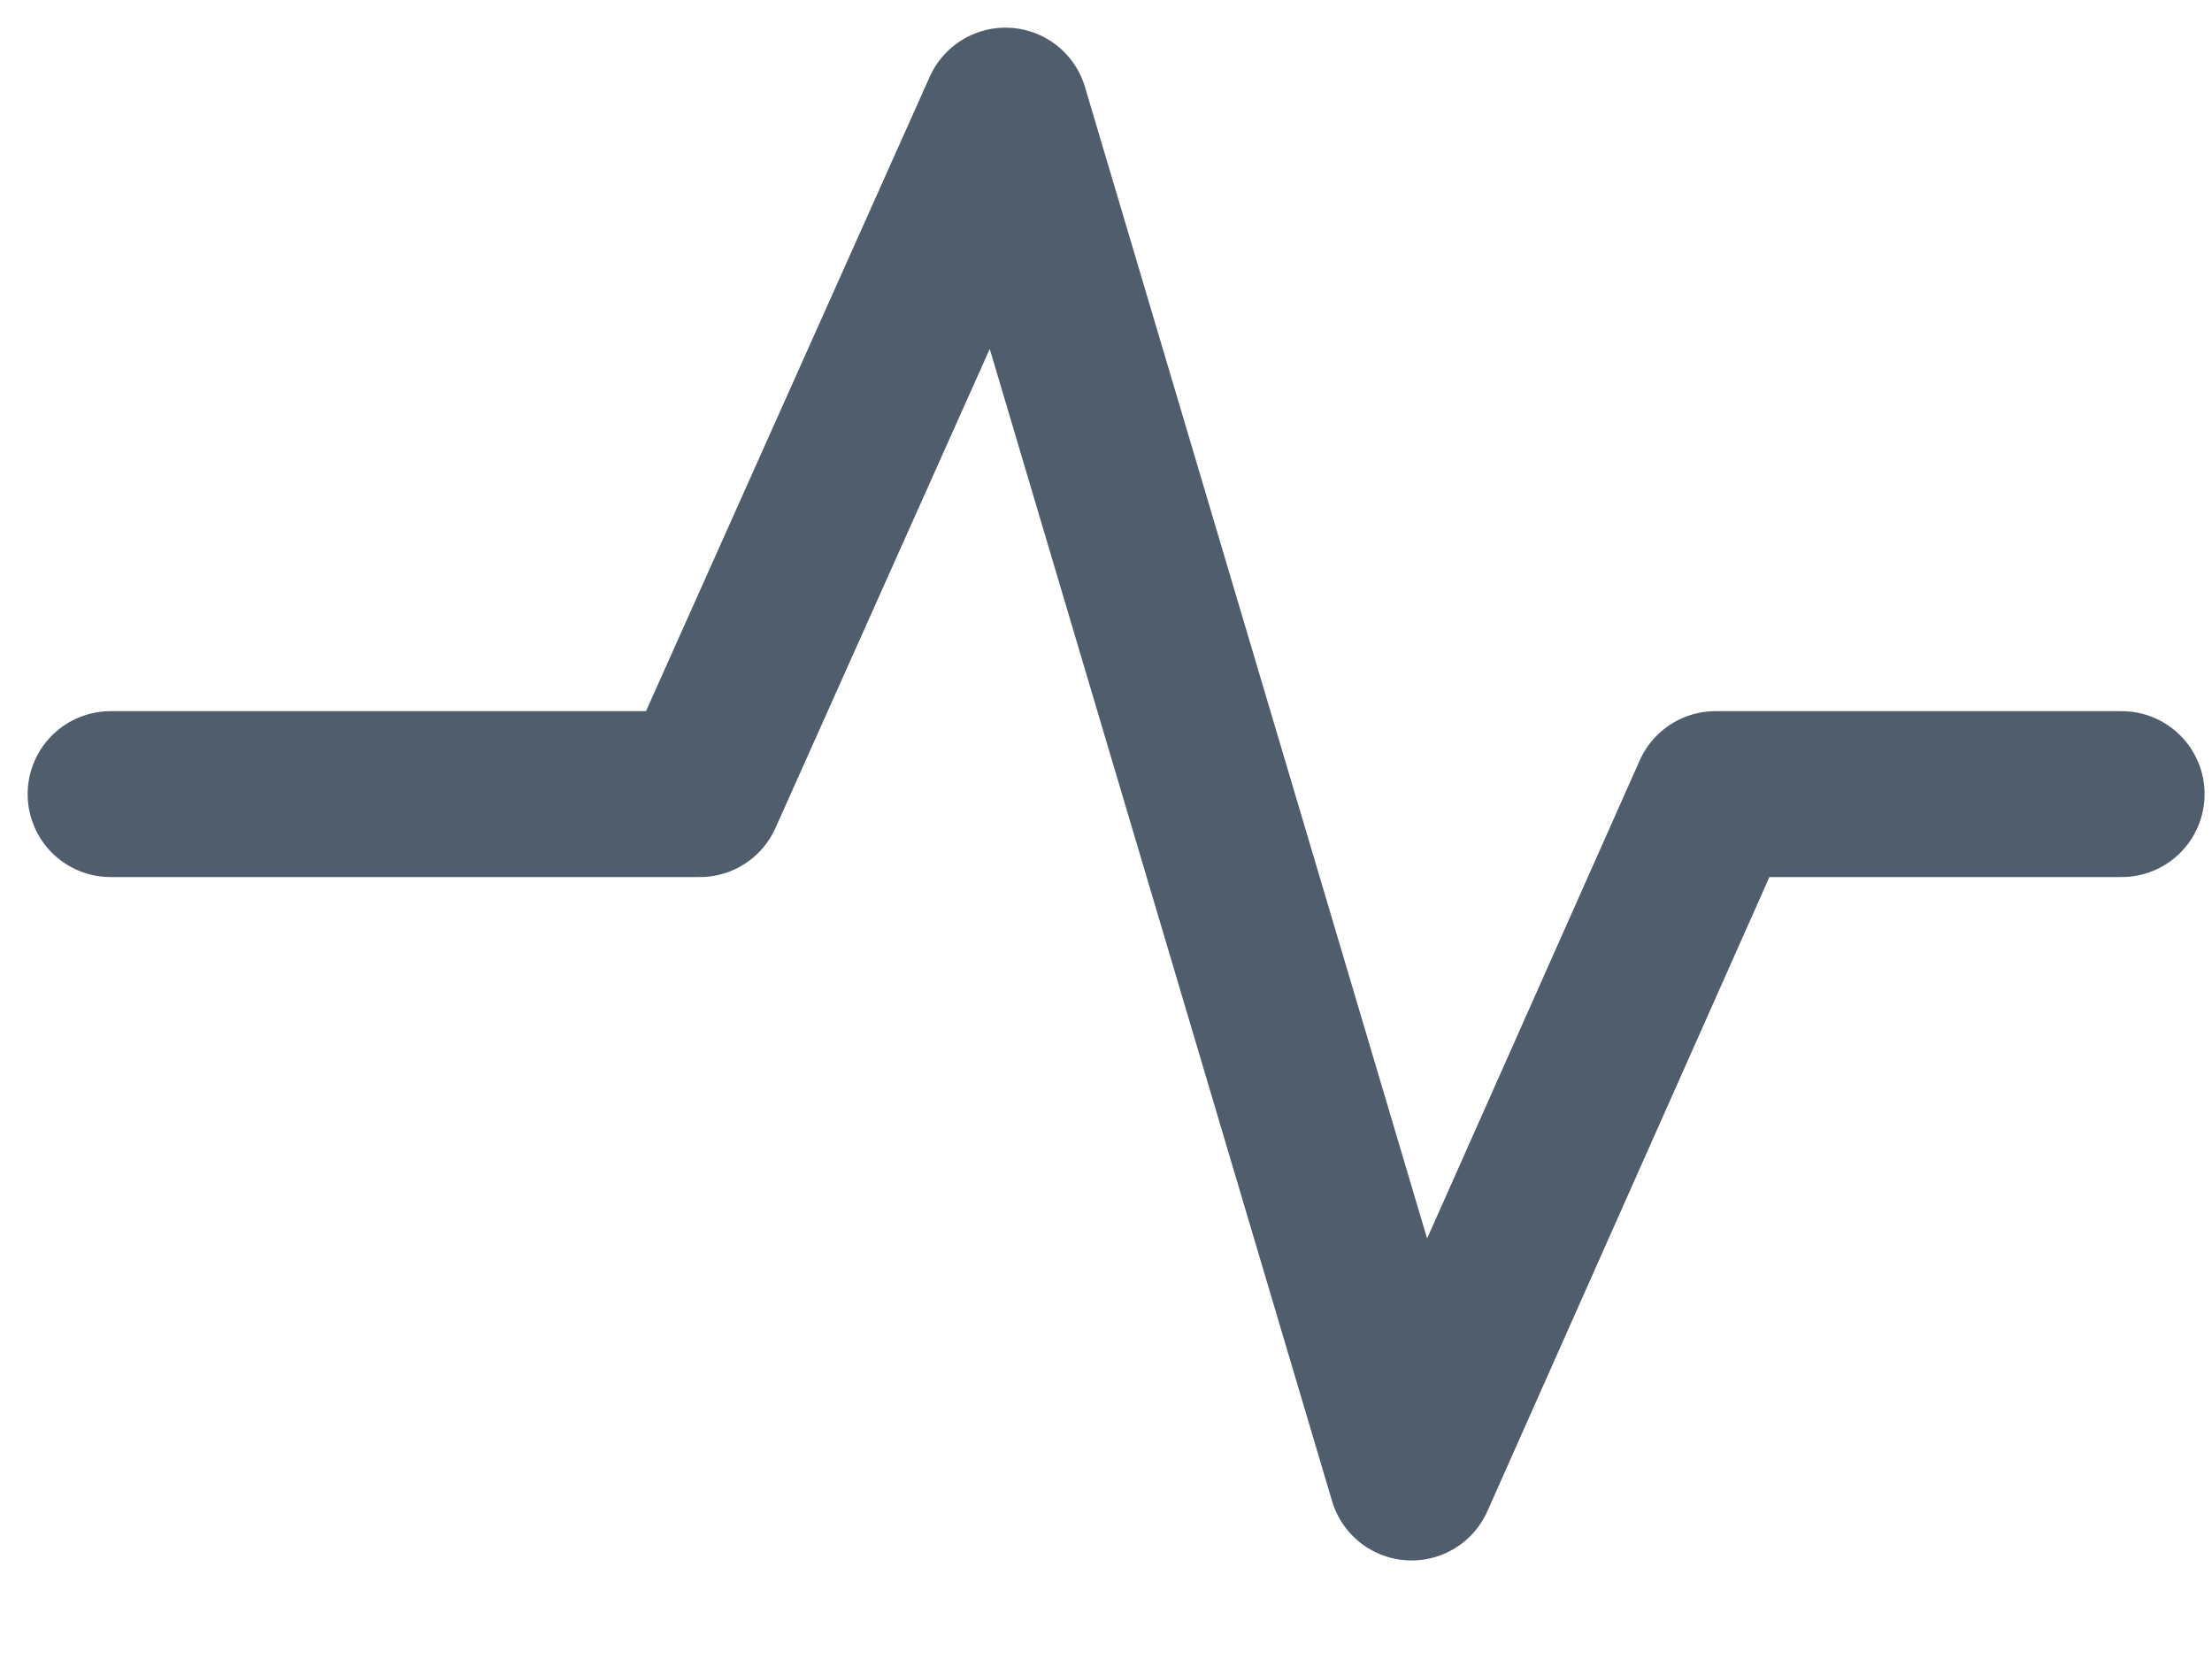 <svg width="20" height="15" viewBox="0 0 20 15" fill="none" xmlns="http://www.w3.org/2000/svg">
<path d="M1 7.18H6.327L9.091 1L12.763 13.359L15.511 7.18H19.183" stroke="#505D6D" stroke-width="1.5" stroke-linecap="round" stroke-linejoin="round"/>
</svg>
